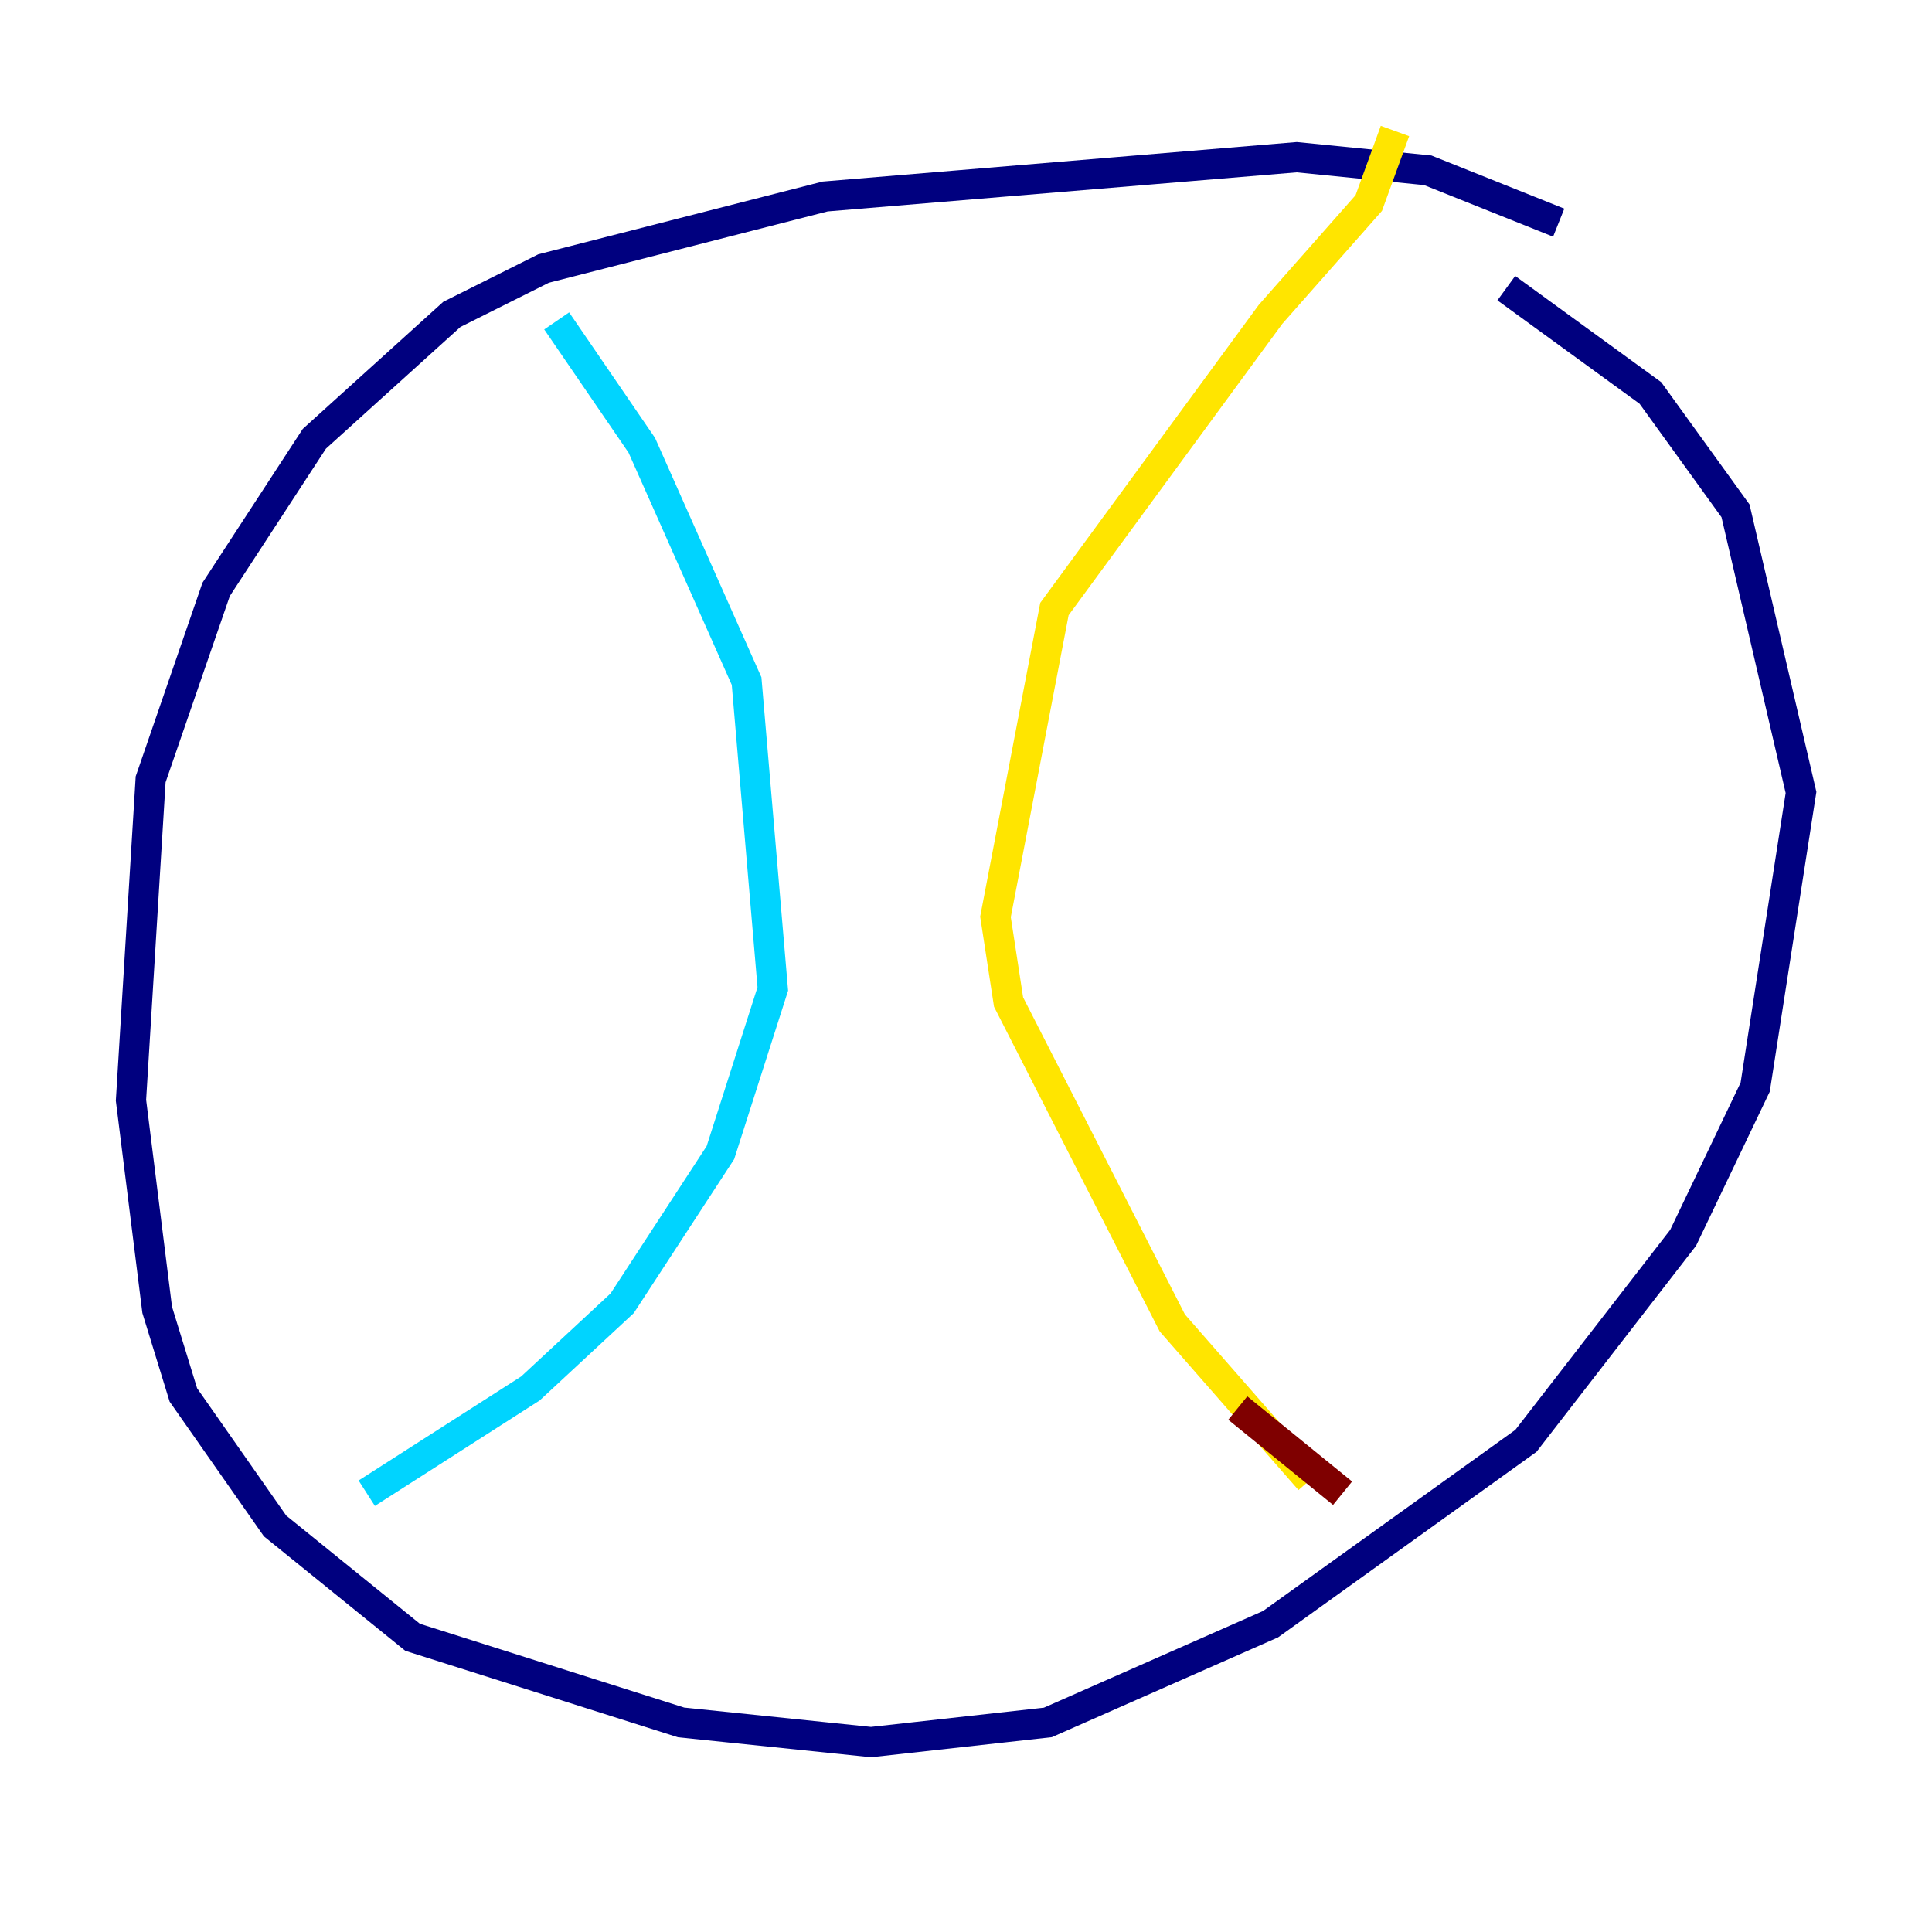 <?xml version="1.0" encoding="utf-8" ?>
<svg baseProfile="tiny" height="128" version="1.2" viewBox="0,0,128,128" width="128" xmlns="http://www.w3.org/2000/svg" xmlns:ev="http://www.w3.org/2001/xml-events" xmlns:xlink="http://www.w3.org/1999/xlink"><defs /><polyline fill="none" points="103.268,14.752 94.59,11.281 85.912,10.414 54.671,13.017 36.014,17.79 29.939,20.827 20.827,29.071 14.319,39.051 9.98,51.634 8.678,72.895 10.414,86.78 12.149,92.42 18.224,101.098 27.336,108.475 45.125,114.115 57.709,115.417 69.424,114.115 84.176,107.607 101.098,95.458 111.512,82.007 116.285,72.027 119.322,52.502 114.983,33.844 109.342,26.034 99.797,19.091" stroke="#00007f" stroke-width="2" /><polyline fill="none" points="36.881,21.261 42.522,29.505 49.464,45.125 51.2,65.519 47.729,76.366 41.22,86.346 35.146,91.986 24.298,98.929" stroke="#00d4ff" stroke-width="2" /><polyline fill="none" points="92.42,8.678 90.685,13.451 84.176,20.827 69.858,40.352 65.953,60.746 66.82,66.386 77.668,87.647 86.78,98.061" stroke="#ffe500" stroke-width="2" /><polyline fill="none" points="82.007,93.288 88.949,98.929" stroke="#7f0000" stroke-width="2" /></svg>